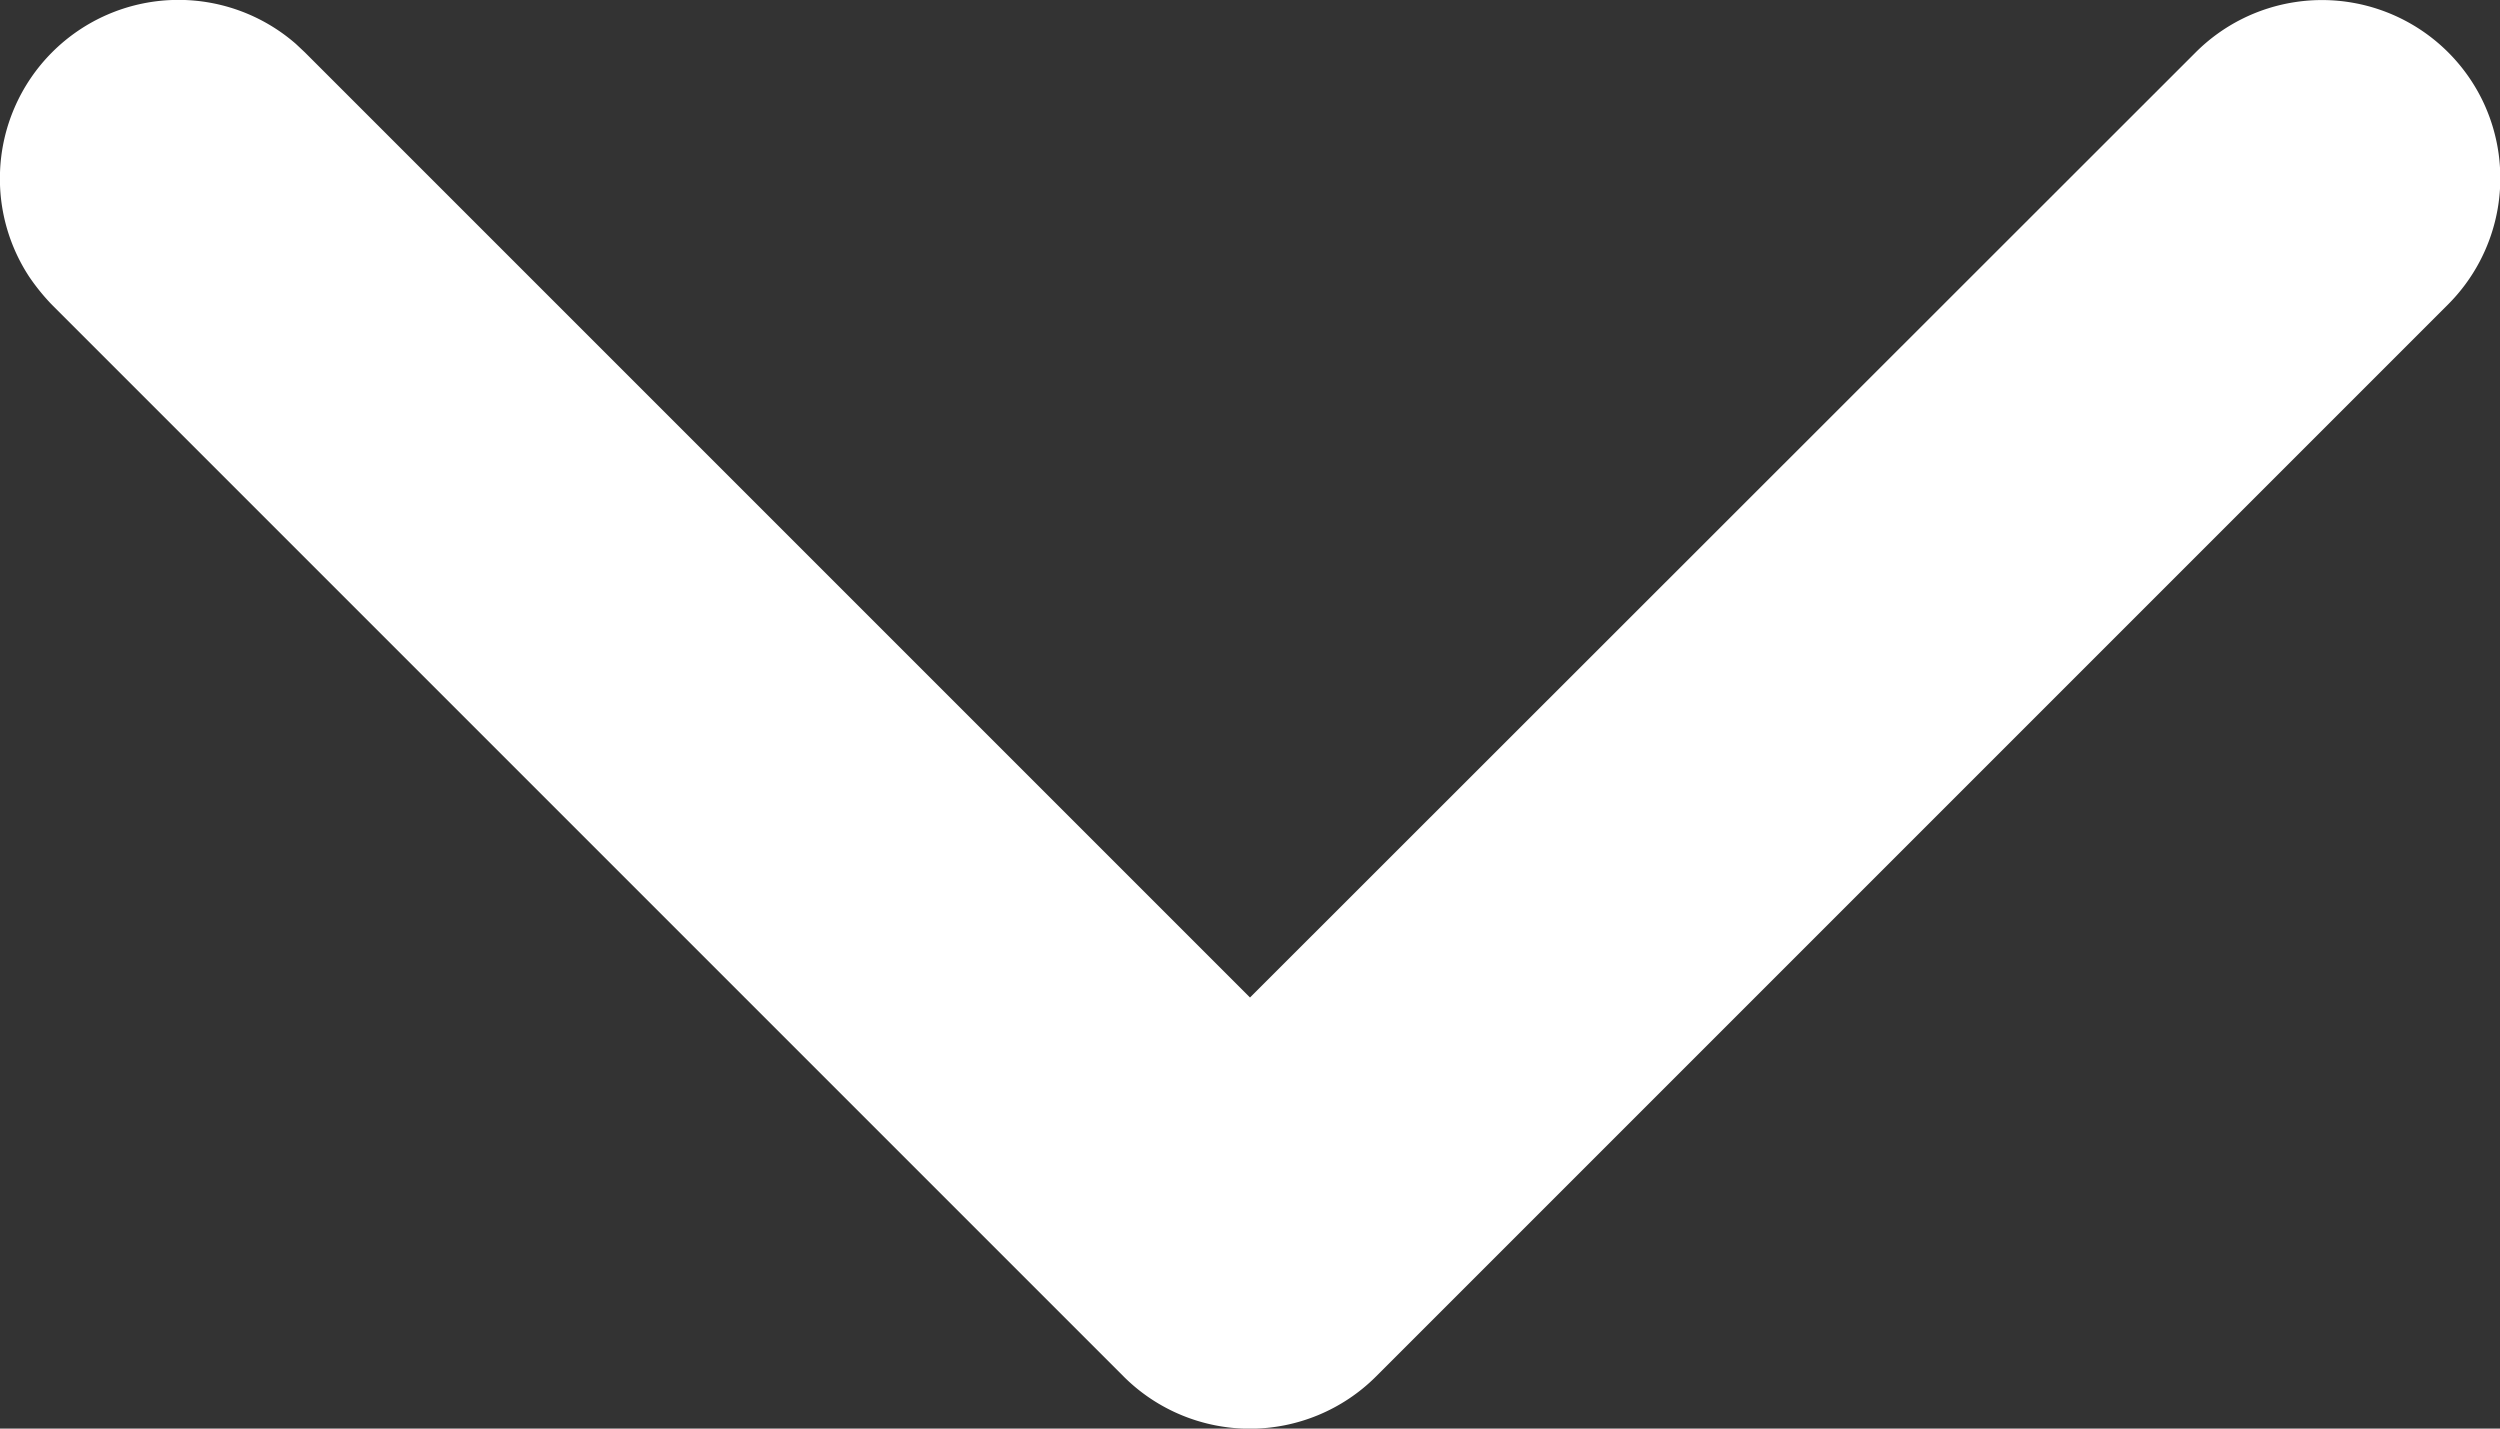 <svg xmlns="http://www.w3.org/2000/svg" width="14" height="8" viewBox="0 0 14 8">
  <rect x="0" y="0" width="14" height="8" fill="#333333" stroke="none"/>
  <path id="icon_select_arrow" d="M5,10.035a1,1,0,0,0,.163.514,1.186,1.186,0,0,0,.129.159l6,6a1,1,0,0,0,1.414,0l6-6a1,1,0,0,0,.2-1.137,1,1,0,0,0-1.61-.278L12,14.586,6.707,9.293l-.05-.047A1,1,0,0,0,5.965,9,1,1,0,0,0,5,9.966Z" transform="translate(-5 -9)" fill="#fff" fill-rule="evenodd"/>
</svg>
